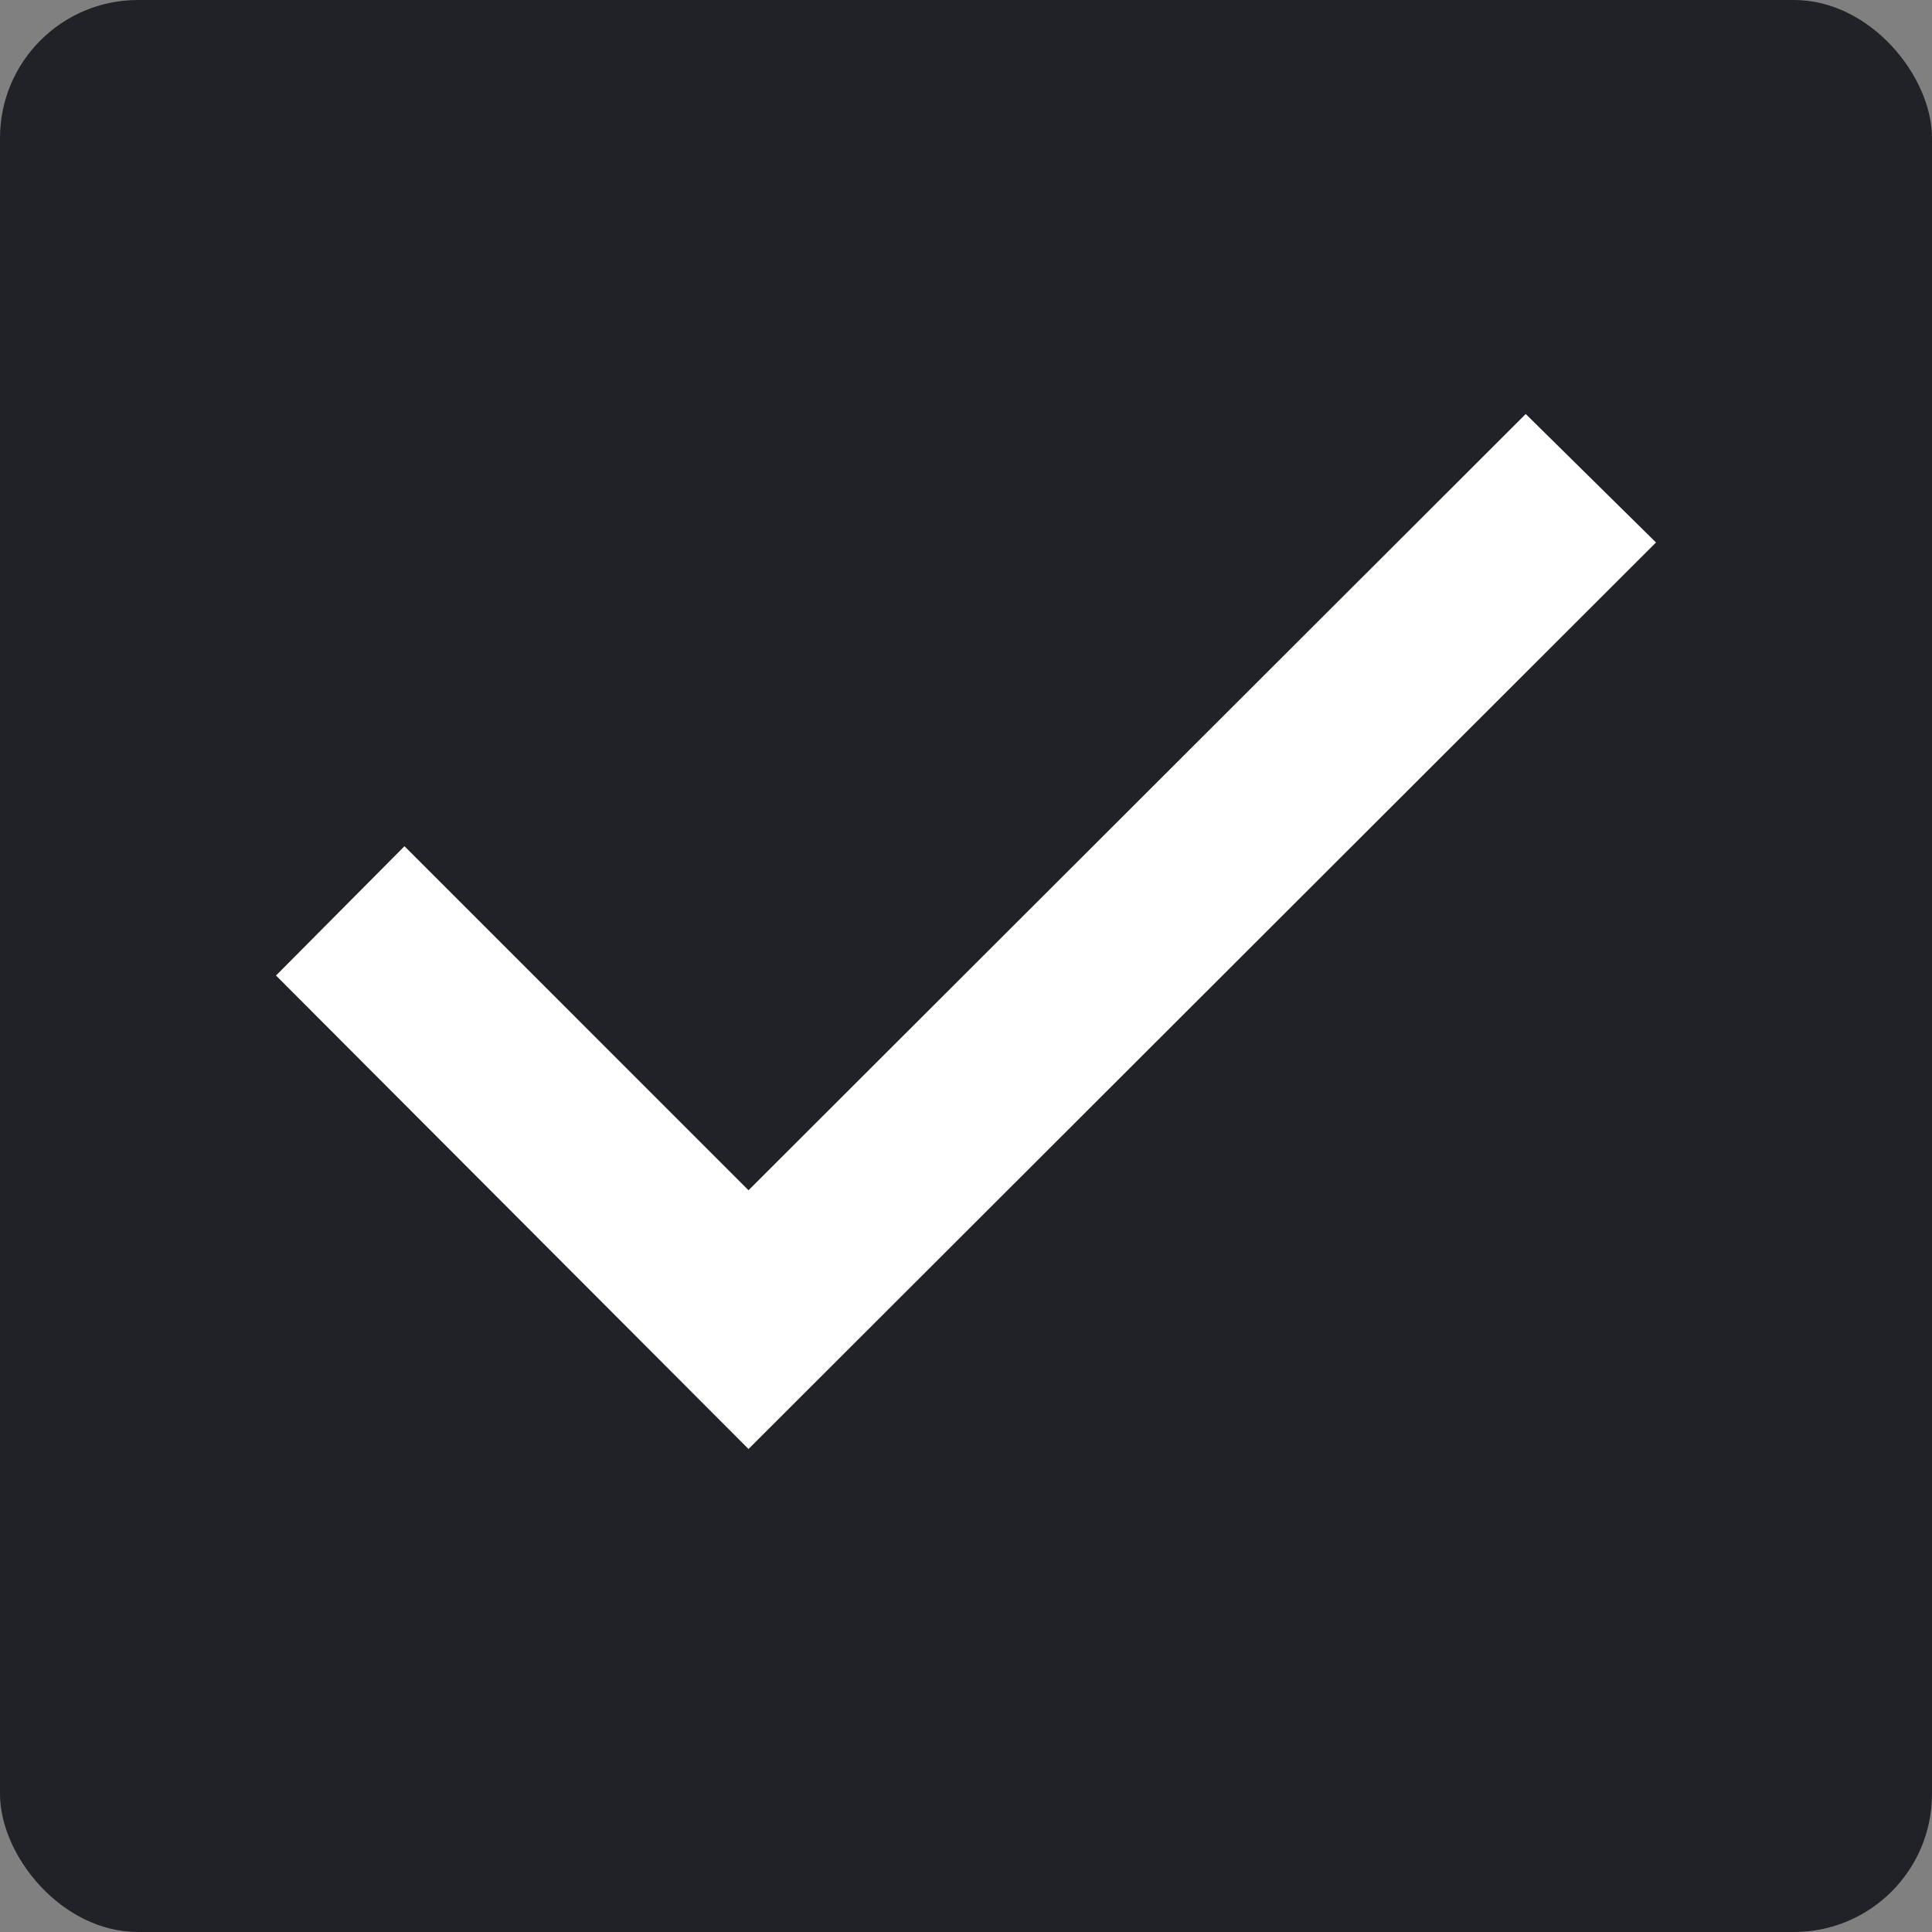 <svg width="14" height="14" viewBox="0 0 14 14" fill="none" xmlns="http://www.w3.org/2000/svg">
<rect x="0" y="0" width="14" height="14" fill="#808080" stroke="none"/>
<rect width="14" height="14" rx="1" fill="#202228"/>
<path d="M2 7.069L5.424 10.5L12 3.931L11.056 3L5.424 8.625L2.931 6.132L2 7.069Z" fill="white"/>
</svg>
